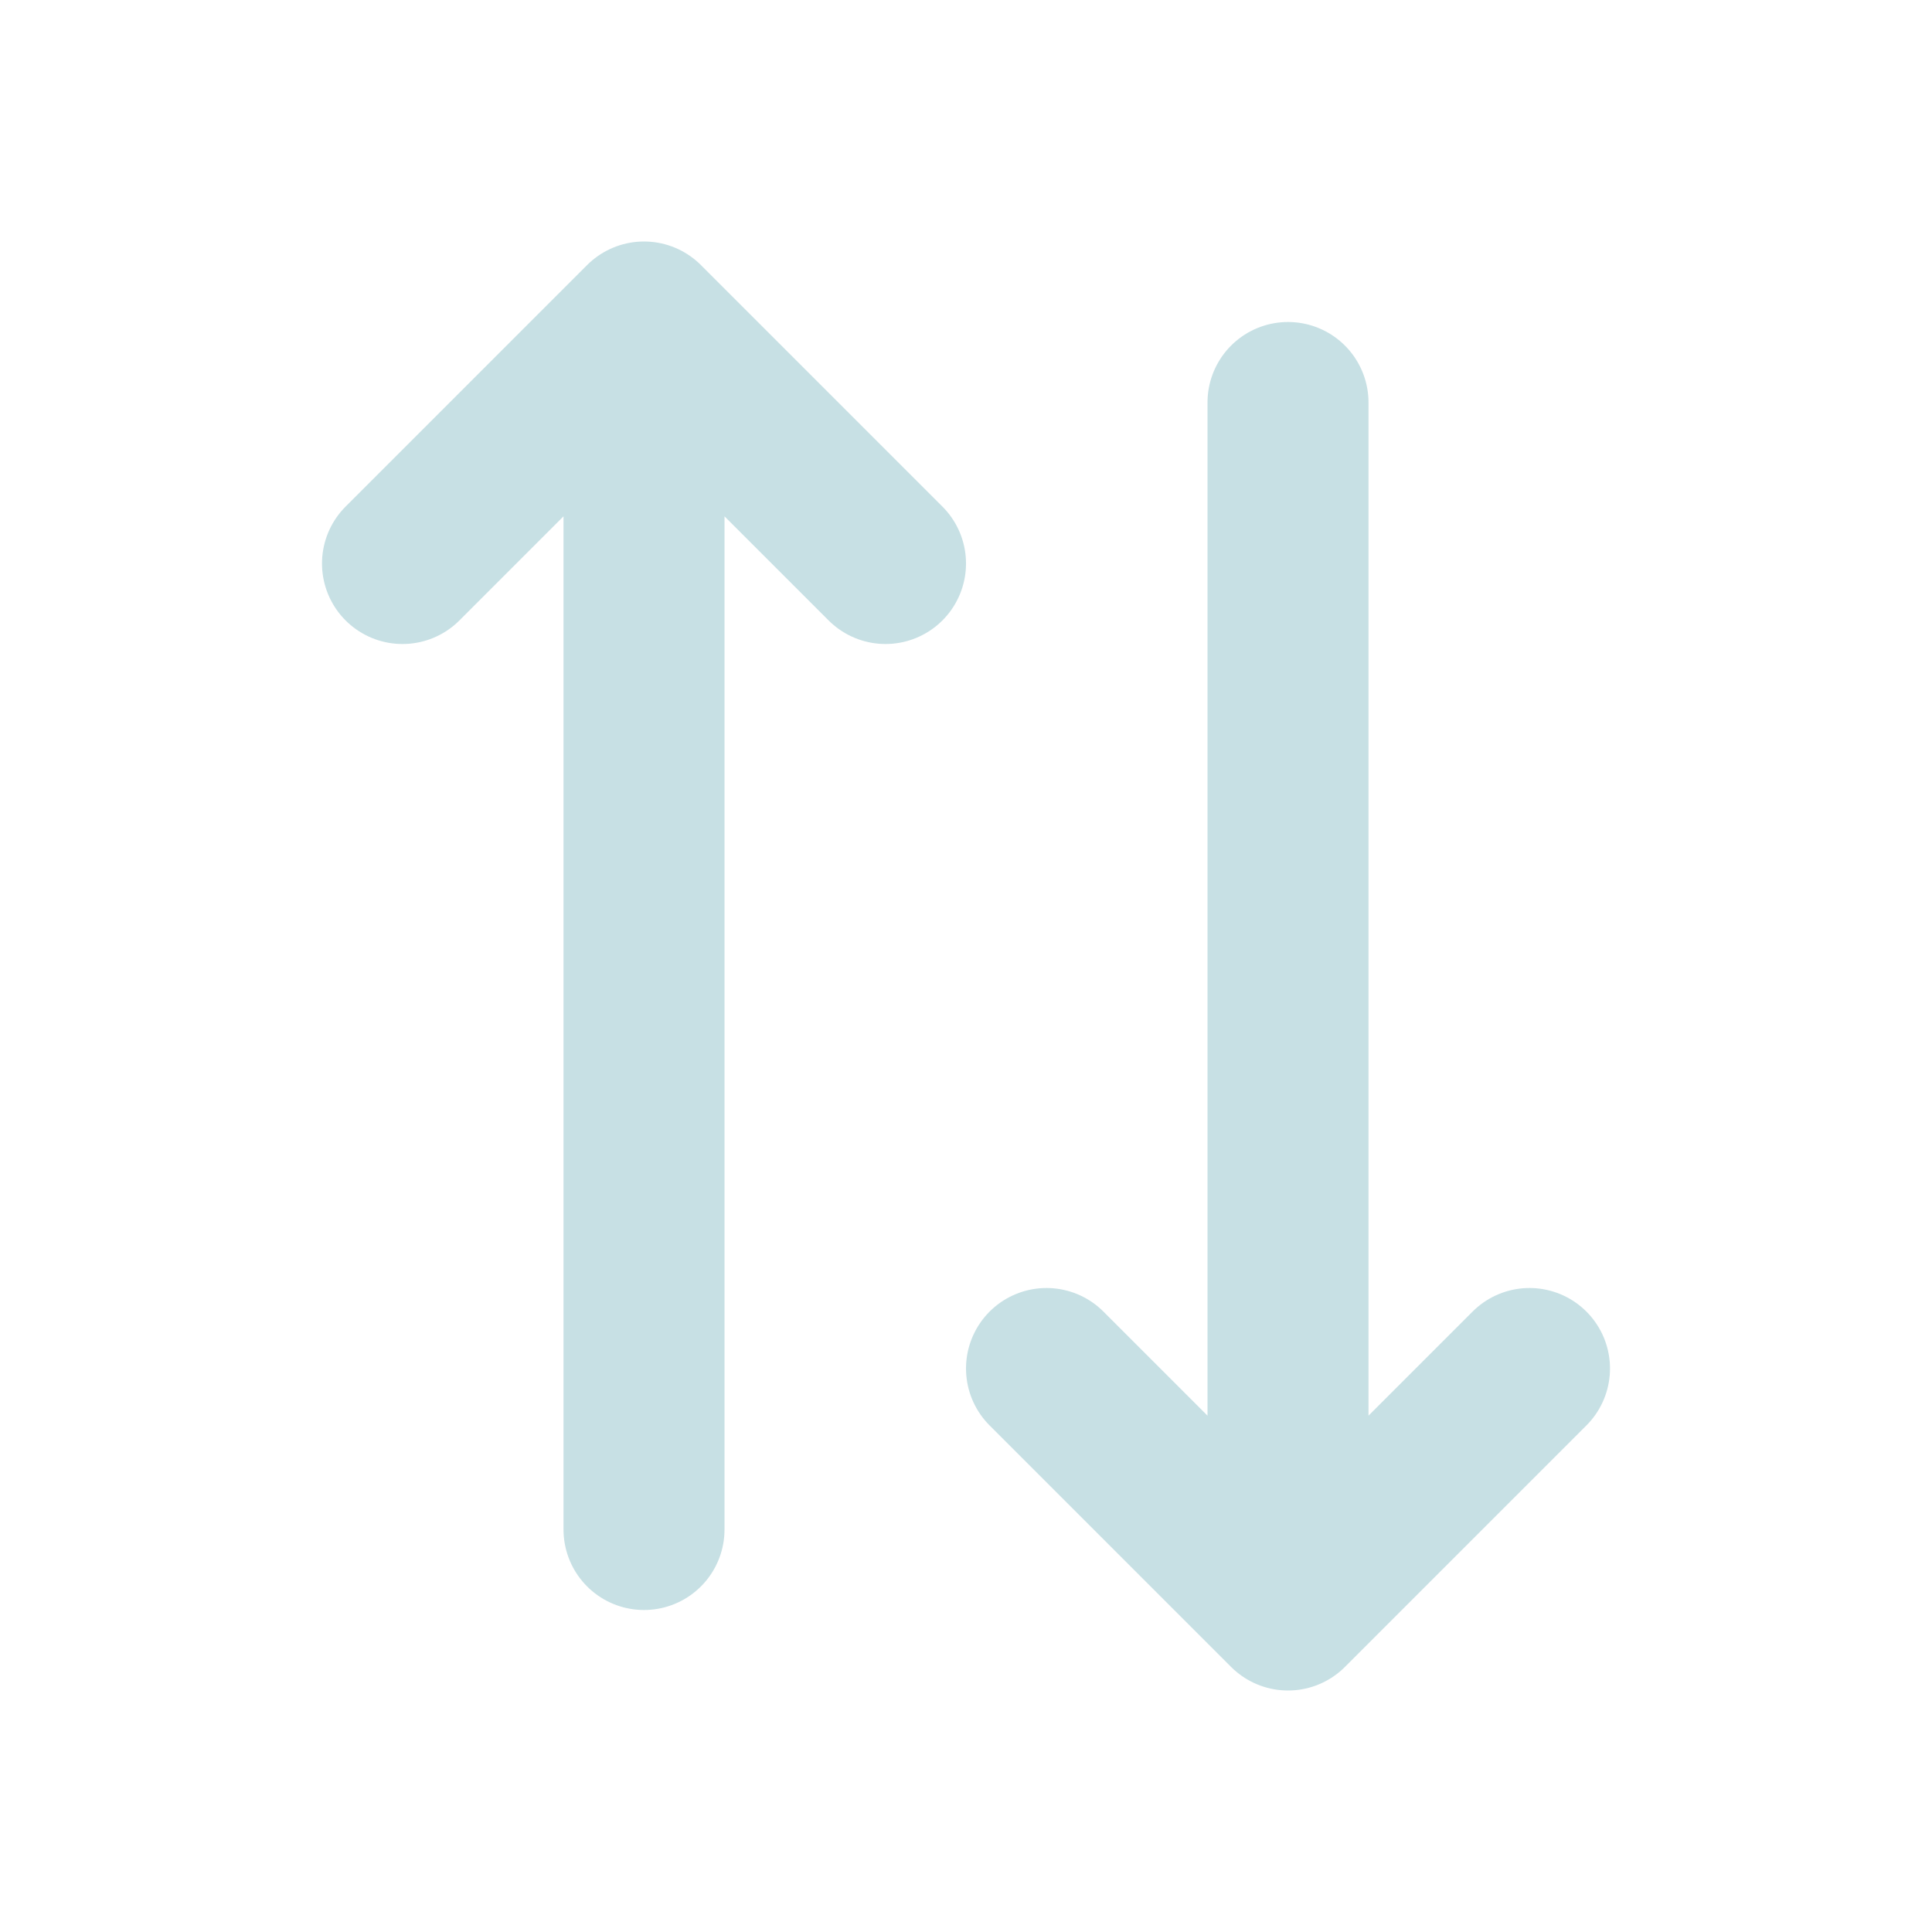 <svg width="800" height="800" viewBox="0 0 800 800" fill="none" xmlns="http://www.w3.org/2000/svg">
<path d="M266.67 633.333L266.67 133.333M266.67 133.333L366.67 233.333M266.67 133.333L166.667 233.335M533.335 166.667L533.335 666.667M533.335 666.667L633.333 566.67M533.335 666.667L433.337 566.67" stroke="#C7E0E4" stroke-width="66.667" stroke-linecap="round" stroke-linejoin="round"/>
</svg>
